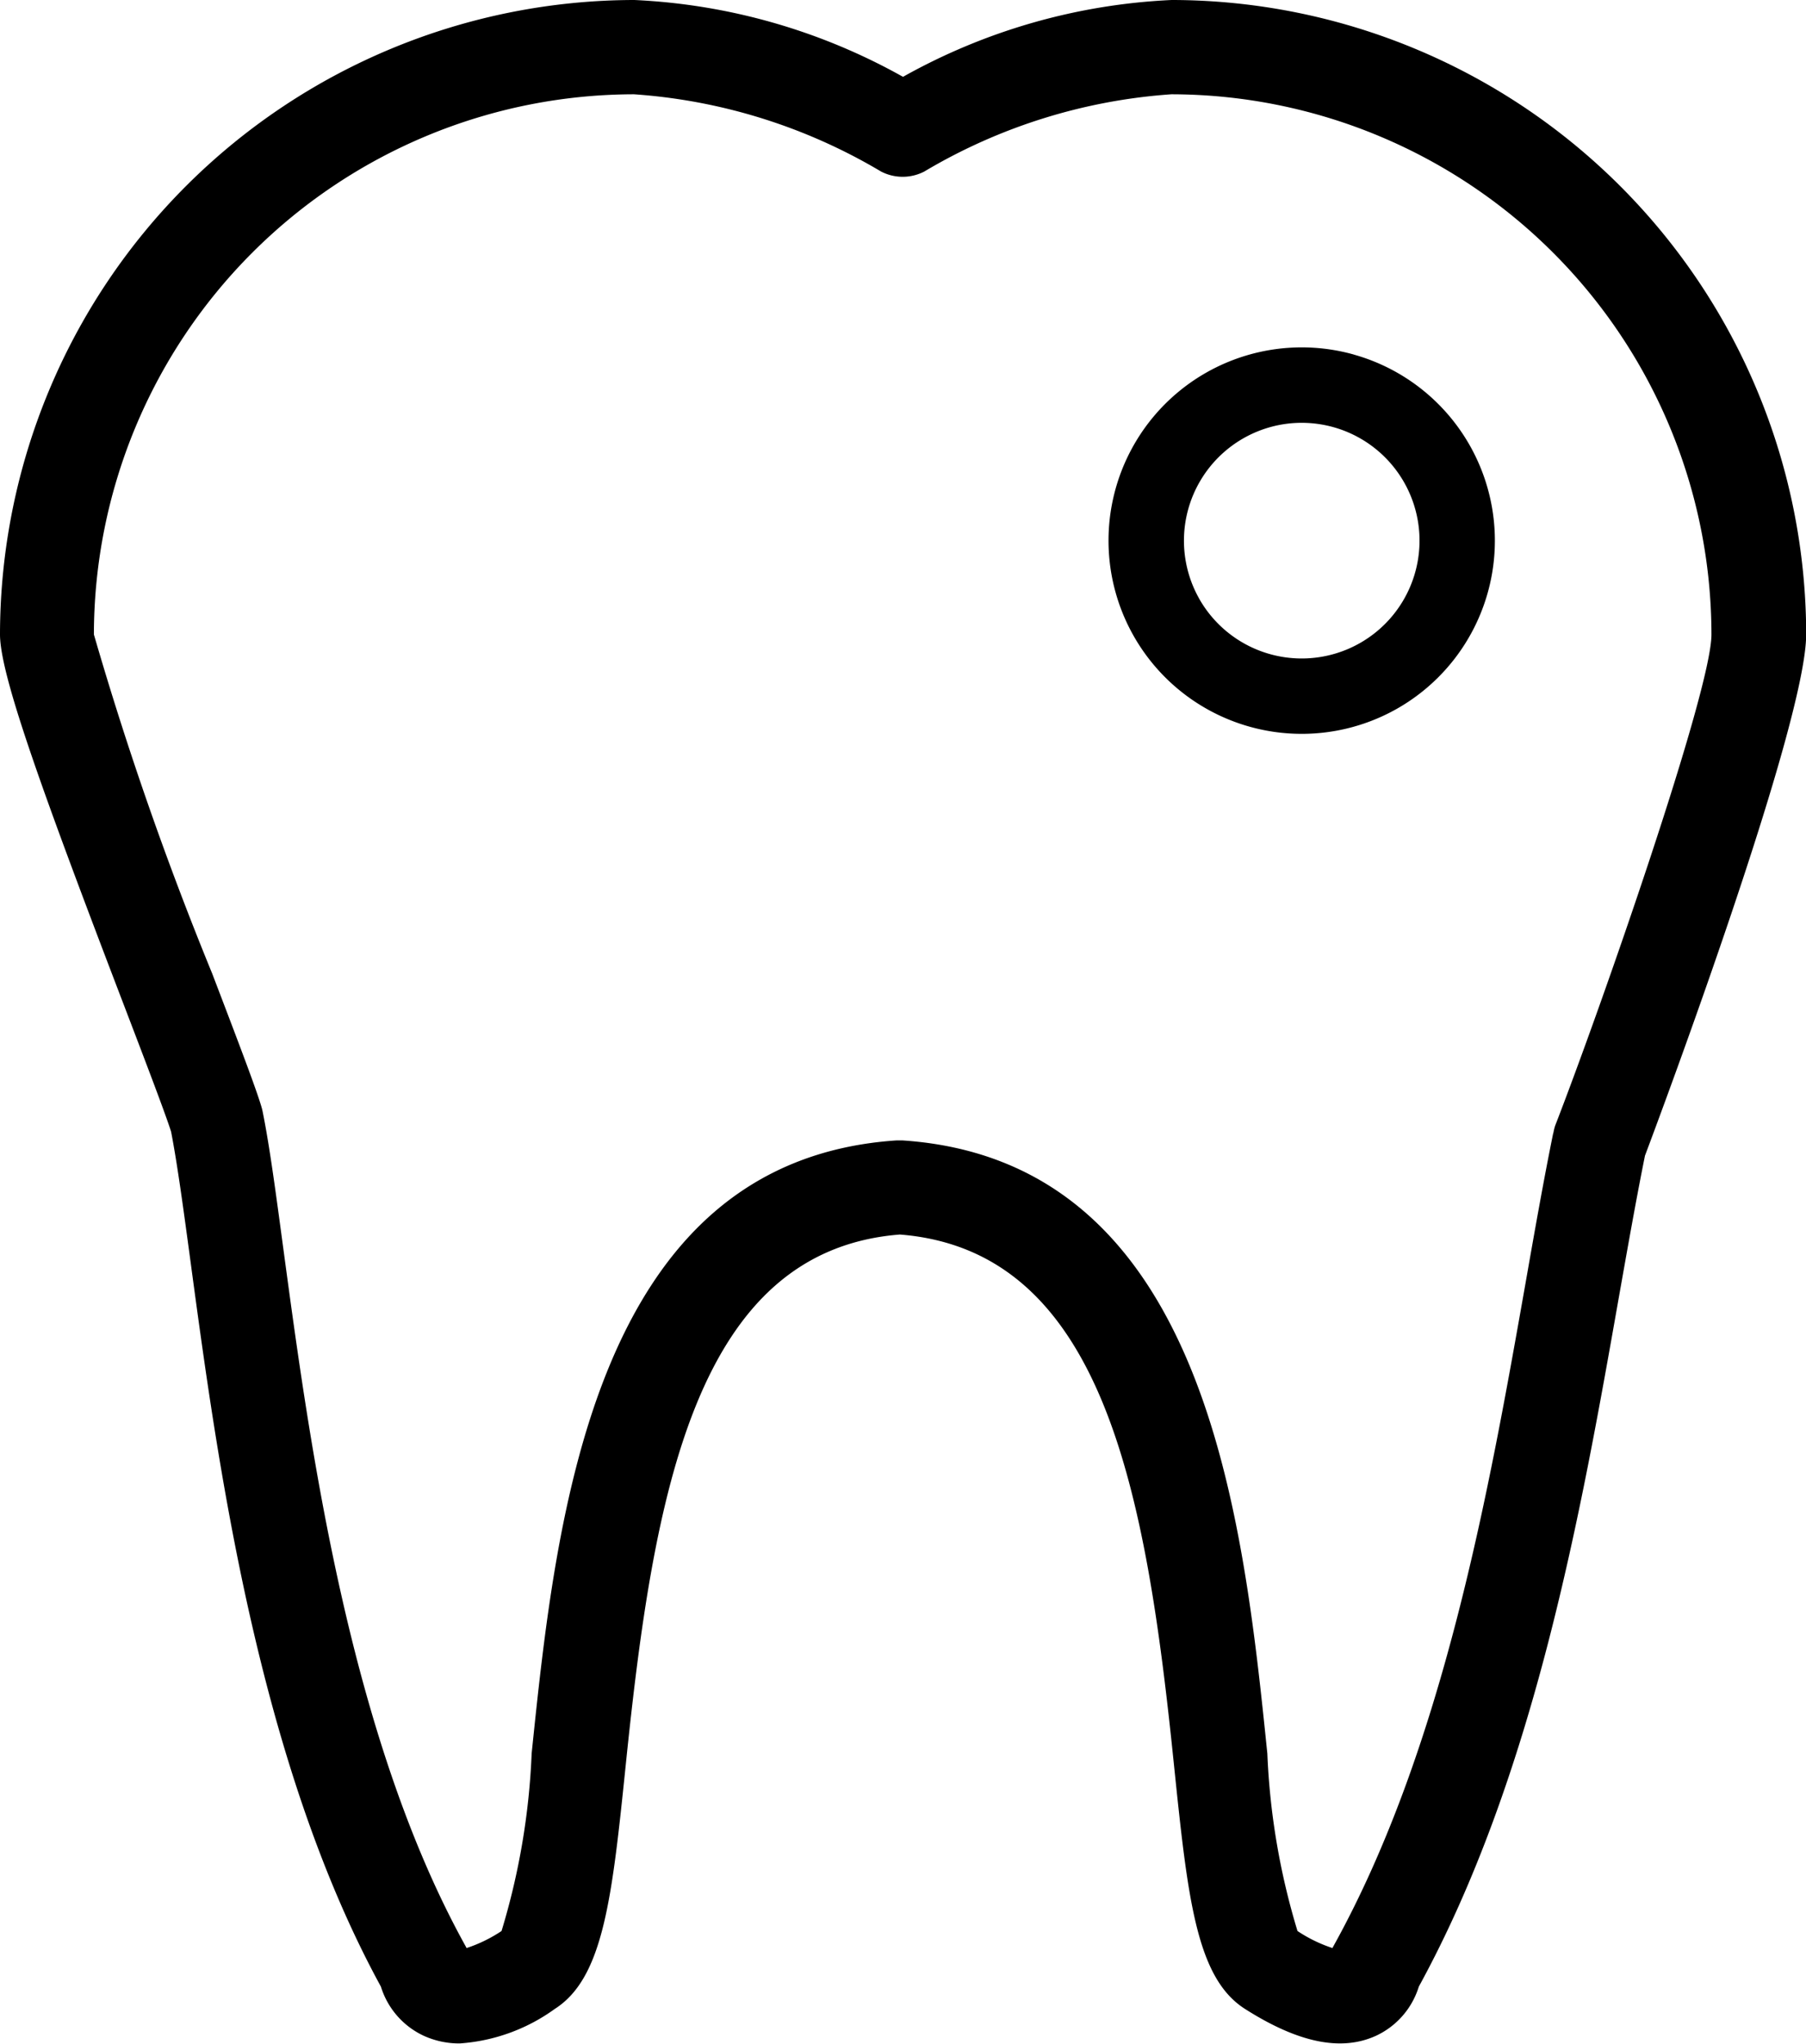 <svg xmlns="http://www.w3.org/2000/svg" width="39.12" height="44.262" viewBox="0 0 39.12 44.262"><g fill="currentColor"><path d="M25.379 0a13.116 13.116 0 0 0-5.819 1.664A13.12 13.12 0 0 0 13.741 0 13.757 13.757 0 0 0 0 13.739c0 .862.869 3.289 2.7 8.071.459 1.2.893 2.338 1.006 2.7.136.7.271 1.7.426 2.85.58 4.3 1.454 10.791 4.119 15.666a1.739 1.739 0 0 0 .923 1.062 1.854 1.854 0 0 0 .786.168 3.977 3.977 0 0 0 2.058-.748c1.062-.676 1.242-2.427 1.541-5.328.6-5.832 1.505-11.094 5.933-11.443 4.427.349 5.334 5.611 5.933 11.443.3 2.9.479 4.652 1.542 5.328 1.158.737 2.089.927 2.843.58a1.736 1.736 0 0 0 .923-1.062c2.507-4.58 3.517-10.3 4.33-14.911.195-1.1.38-2.151.569-3.086.353-.936 3.492-9.341 3.492-11.293A13.757 13.757 0 0 0 25.379 0Zm8.264 24.547c-.2.982-.392 2.069-.594 3.219-.794 4.5-1.782 10.092-4.17 14.392l-.017.032a3.112 3.112 0 0 1-.757-.369 15.358 15.358 0 0 1-.653-3.844c-.525-5.111-1.32-12.836-7.9-13.278h-.136c-6.576.442-7.371 8.167-7.9 13.278a15.322 15.322 0 0 1-.652 3.844 3.112 3.112 0 0 1-.757.369l-.017-.032C7.562 37.607 6.709 31.28 6.144 27.093c-.163-1.209-.3-2.253-.455-3.019a1.007 1.007 0 0 0-.02-.083c-.111-.384-.462-1.308-1.073-2.907a72.823 72.823 0 0 1-2.562-7.342 11.713 11.713 0 0 1 11.7-11.7 12.1 12.1 0 0 1 5.351 1.673 1.018 1.018 0 0 0 .936 0 12.1 12.1 0 0 1 5.351-1.673 11.712 11.712 0 0 1 11.7 11.7c0 1.221-2.4 8.1-3.387 10.641a1.182 1.182 0 0 0-.039.164Z"/><path d="M29.327 7.679a4.185 4.185 0 1 0 .918 7.679 4.185 4.185 0 0 0-.918-7.678Zm-3.356 5.278a2.553 2.553 0 0 1 2.221-3.8 2.574 2.574 0 0 1 .694.095 2.552 2.552 0 1 1-2.915 3.706Z"/></g></svg>
